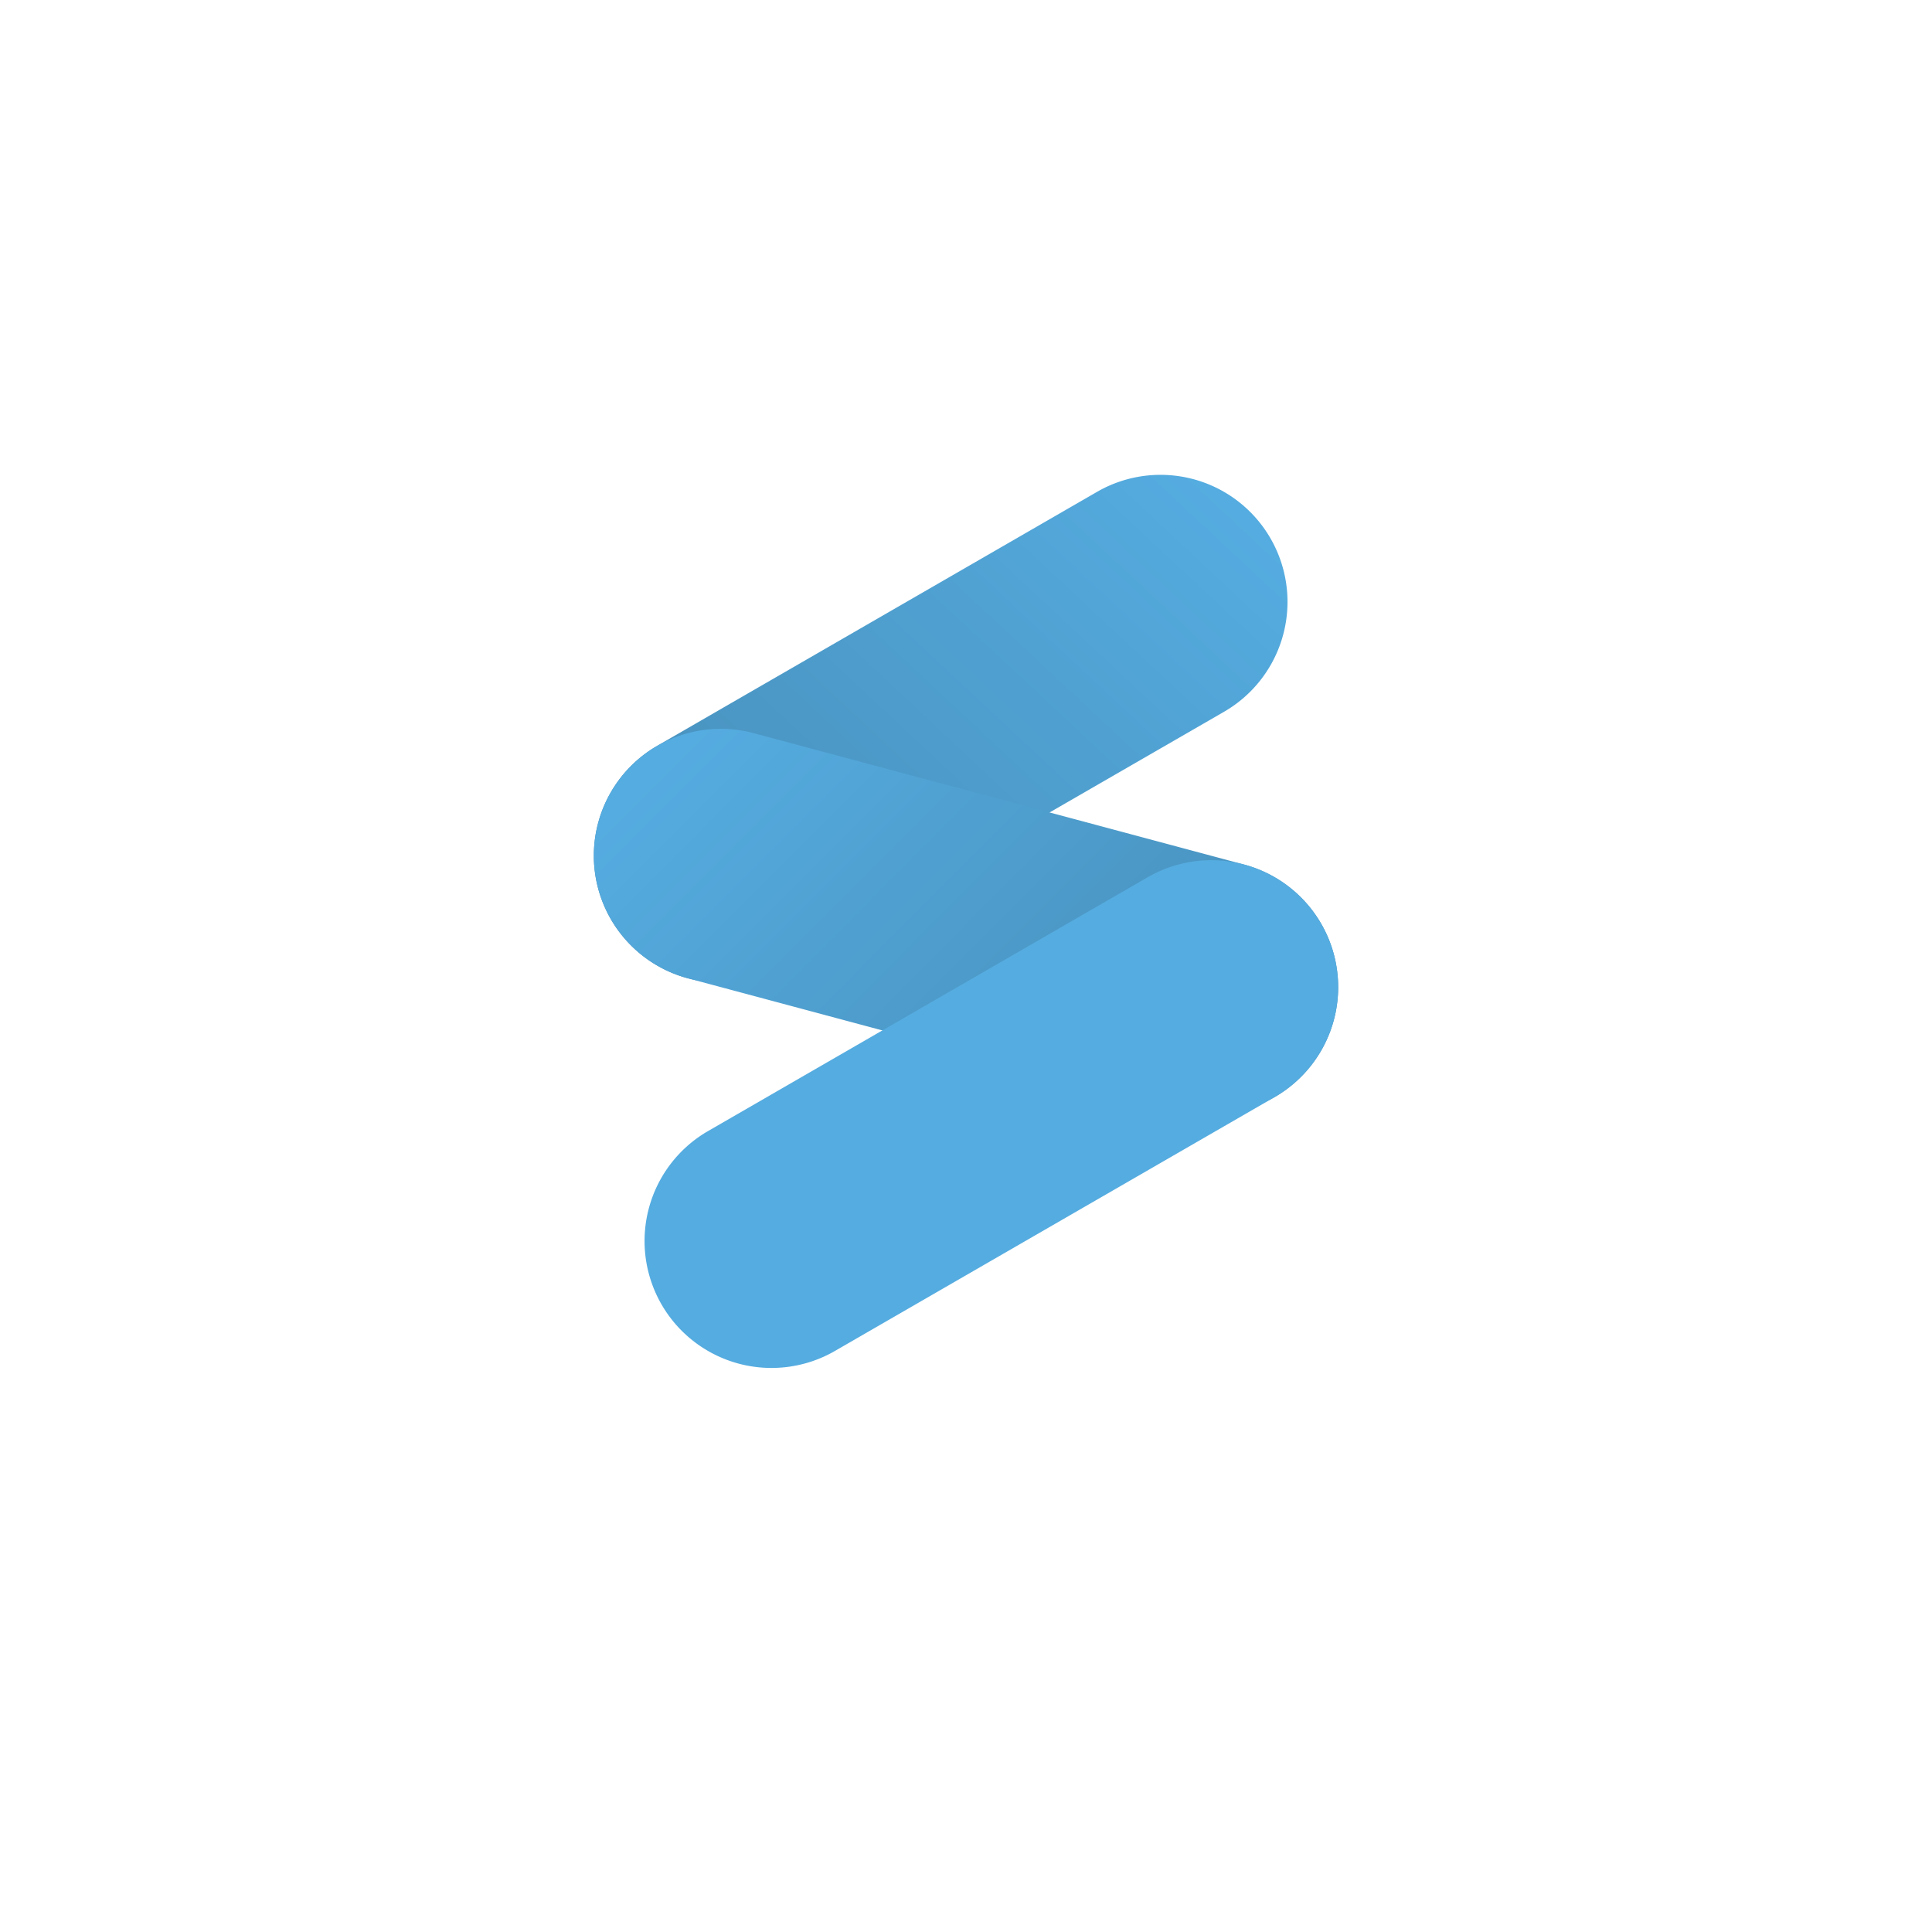 <svg xmlns="http://www.w3.org/2000/svg" xmlns:xlink="http://www.w3.org/1999/xlink" viewBox="0 0 130 130">
  <defs>
    <style>
      .cls-1 {
        fill: #fff;
      }

      .cls-2 {
        fill: url(#linear-gradient);
      }

      .cls-3 {
        fill: url(#linear-gradient-2);
      }

      .cls-4 {
        fill: #55ace0;
      }

      .cls-5 {
        filter: url(#Ellipse_10);
      }
    </style>
    <filter id="Ellipse_10" x="0" y="0" width="130" height="130" filterUnits="userSpaceOnUse">
      <feOffset dy="3" input="SourceAlpha"/>
      <feGaussianBlur stdDeviation="5" result="blur"/>
      <feFlood flood-opacity="0.102"/>
      <feComposite operator="in" in2="blur"/>
      <feComposite in="SourceGraphic"/>
    </filter>
    <linearGradient id="linear-gradient" x1="0.02" y1="0.875" x2="0.976" y2="0.128" gradientUnits="objectBoundingBox">
      <stop offset="0" stop-color="#468db8"/>
      <stop offset="1" stop-color="#55ace0"/>
    </linearGradient>
    <linearGradient id="linear-gradient-2" x1="0.994" y1="0.756" x2="0.012" y2="0.247" xlink:href="#linear-gradient"/>
  </defs>
  <g id="logo" transform="translate(15 12)">
    <g class="cls-5" transform="matrix(1, 0, 0, 1, -15, -12)">
      <circle id="Ellipse_10-2" data-name="Ellipse 10" class="cls-1" cx="50" cy="50" r="50" transform="translate(15 12)"/>
    </g>
    <g id="Group_17" data-name="Group 17" transform="translate(24.955 19.952)">
      <path id="Path_4" data-name="Path 4" class="cls-2" d="M120.4,64.128A8.542,8.542,0,0,1,117.271,75.8L87.681,92.879a8.542,8.542,0,0,1-11.668-3.127h0a8.542,8.542,0,0,1,3.126-11.668L108.729,61A8.542,8.542,0,0,1,120.4,64.128Z" transform="translate(-74.867 -59.856)"/>
      <path id="Path_5" data-name="Path 5" class="cls-3" d="M124.662,130.7a8.542,8.542,0,0,1-10.461,6.04l-33-8.843a8.542,8.542,0,0,1-6.04-10.462h0A8.542,8.542,0,0,1,85.62,111.4l33,8.843a8.542,8.542,0,0,1,6.04,10.462Z" transform="translate(-74.865 -94.021)"/>
      <path id="Path_6" data-name="Path 6" class="cls-4" d="M130.639,141.907a8.541,8.541,0,0,1-3.126,11.668L97.923,170.659a8.542,8.542,0,0,1-11.668-3.126h0a8.542,8.542,0,0,1,3.126-11.668l29.589-17.083a8.541,8.541,0,0,1,11.668,3.126Z" transform="translate(-81.695 -111.709)"/>
    </g>
  </g>
</svg>
